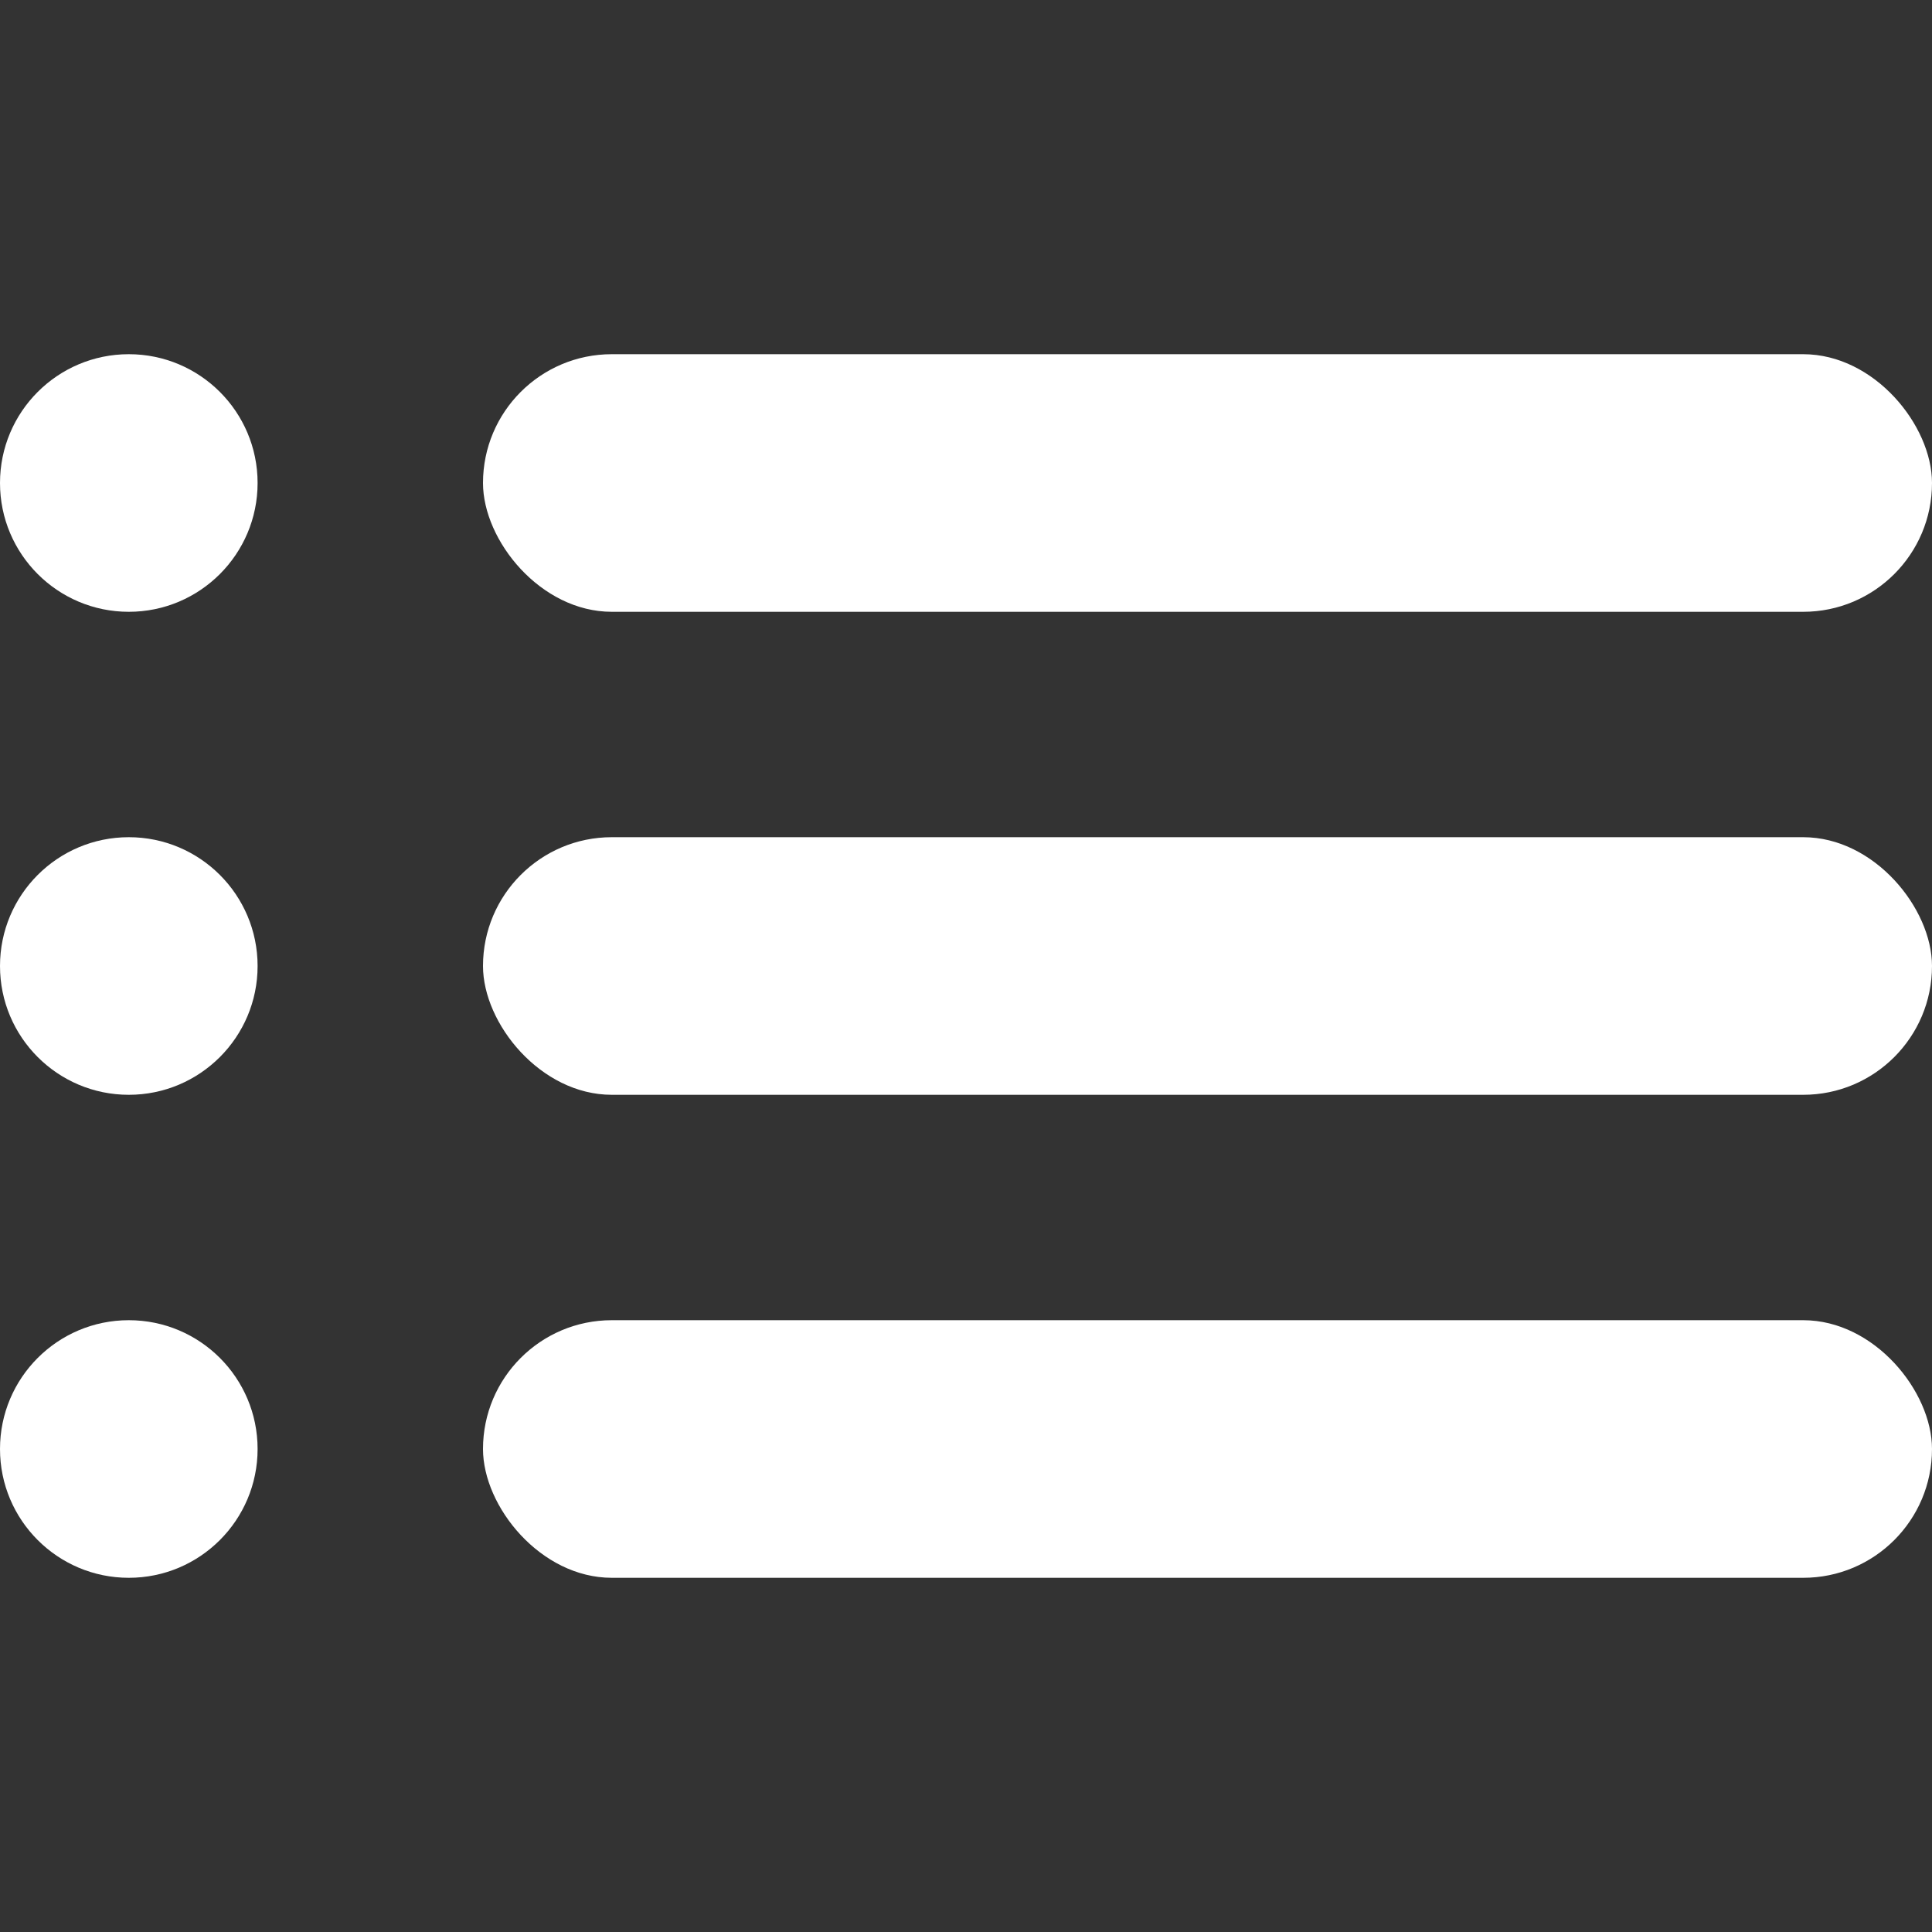 <?xml version="1.0" encoding="UTF-8"?>
<svg width="60px" height="60px" viewBox="0 0 60 60" version="1.1" xmlns="http://www.w3.org/2000/svg" xmlns:xlink="http://www.w3.org/1999/xlink">
    <rect x="0" y="0" width="60" height="60" fill="#333333" stroke="none"/>
    <!-- Generator: Sketch 59.1 (86144) - https://sketch.com -->
    <title>设备详情关机</title>
    <desc>Created with Sketch.</desc>
    <g id="页面-1" stroke="none" stroke-width="1" fill="none" fill-rule="evenodd">
        <g id="1备份" transform="translate(-160, -1634)" fill="#FFFFFF">
            <g id="蓝白" transform="translate(18, 969)">
                <g id="设备详情关机" transform="translate(142, 676)">
                    <rect id="矩形" x="15" y="0" width="45" height="8" rx="4"></rect>
                    <circle id="椭圆形" cx="4" cy="4" r="4"></circle>
                    <circle id="椭圆形备份" cx="4" cy="19" r="4"></circle>
                    <circle id="椭圆形备份-2" cx="4" cy="34" r="4"></circle>
                    <rect id="矩形备份" x="15" y="15" width="45" height="8" rx="4"></rect>
                    <rect id="矩形备份-3" x="15" y="30" width="45" height="8" rx="4"></rect>
                </g>
            </g>
        </g>
    </g>
</svg>